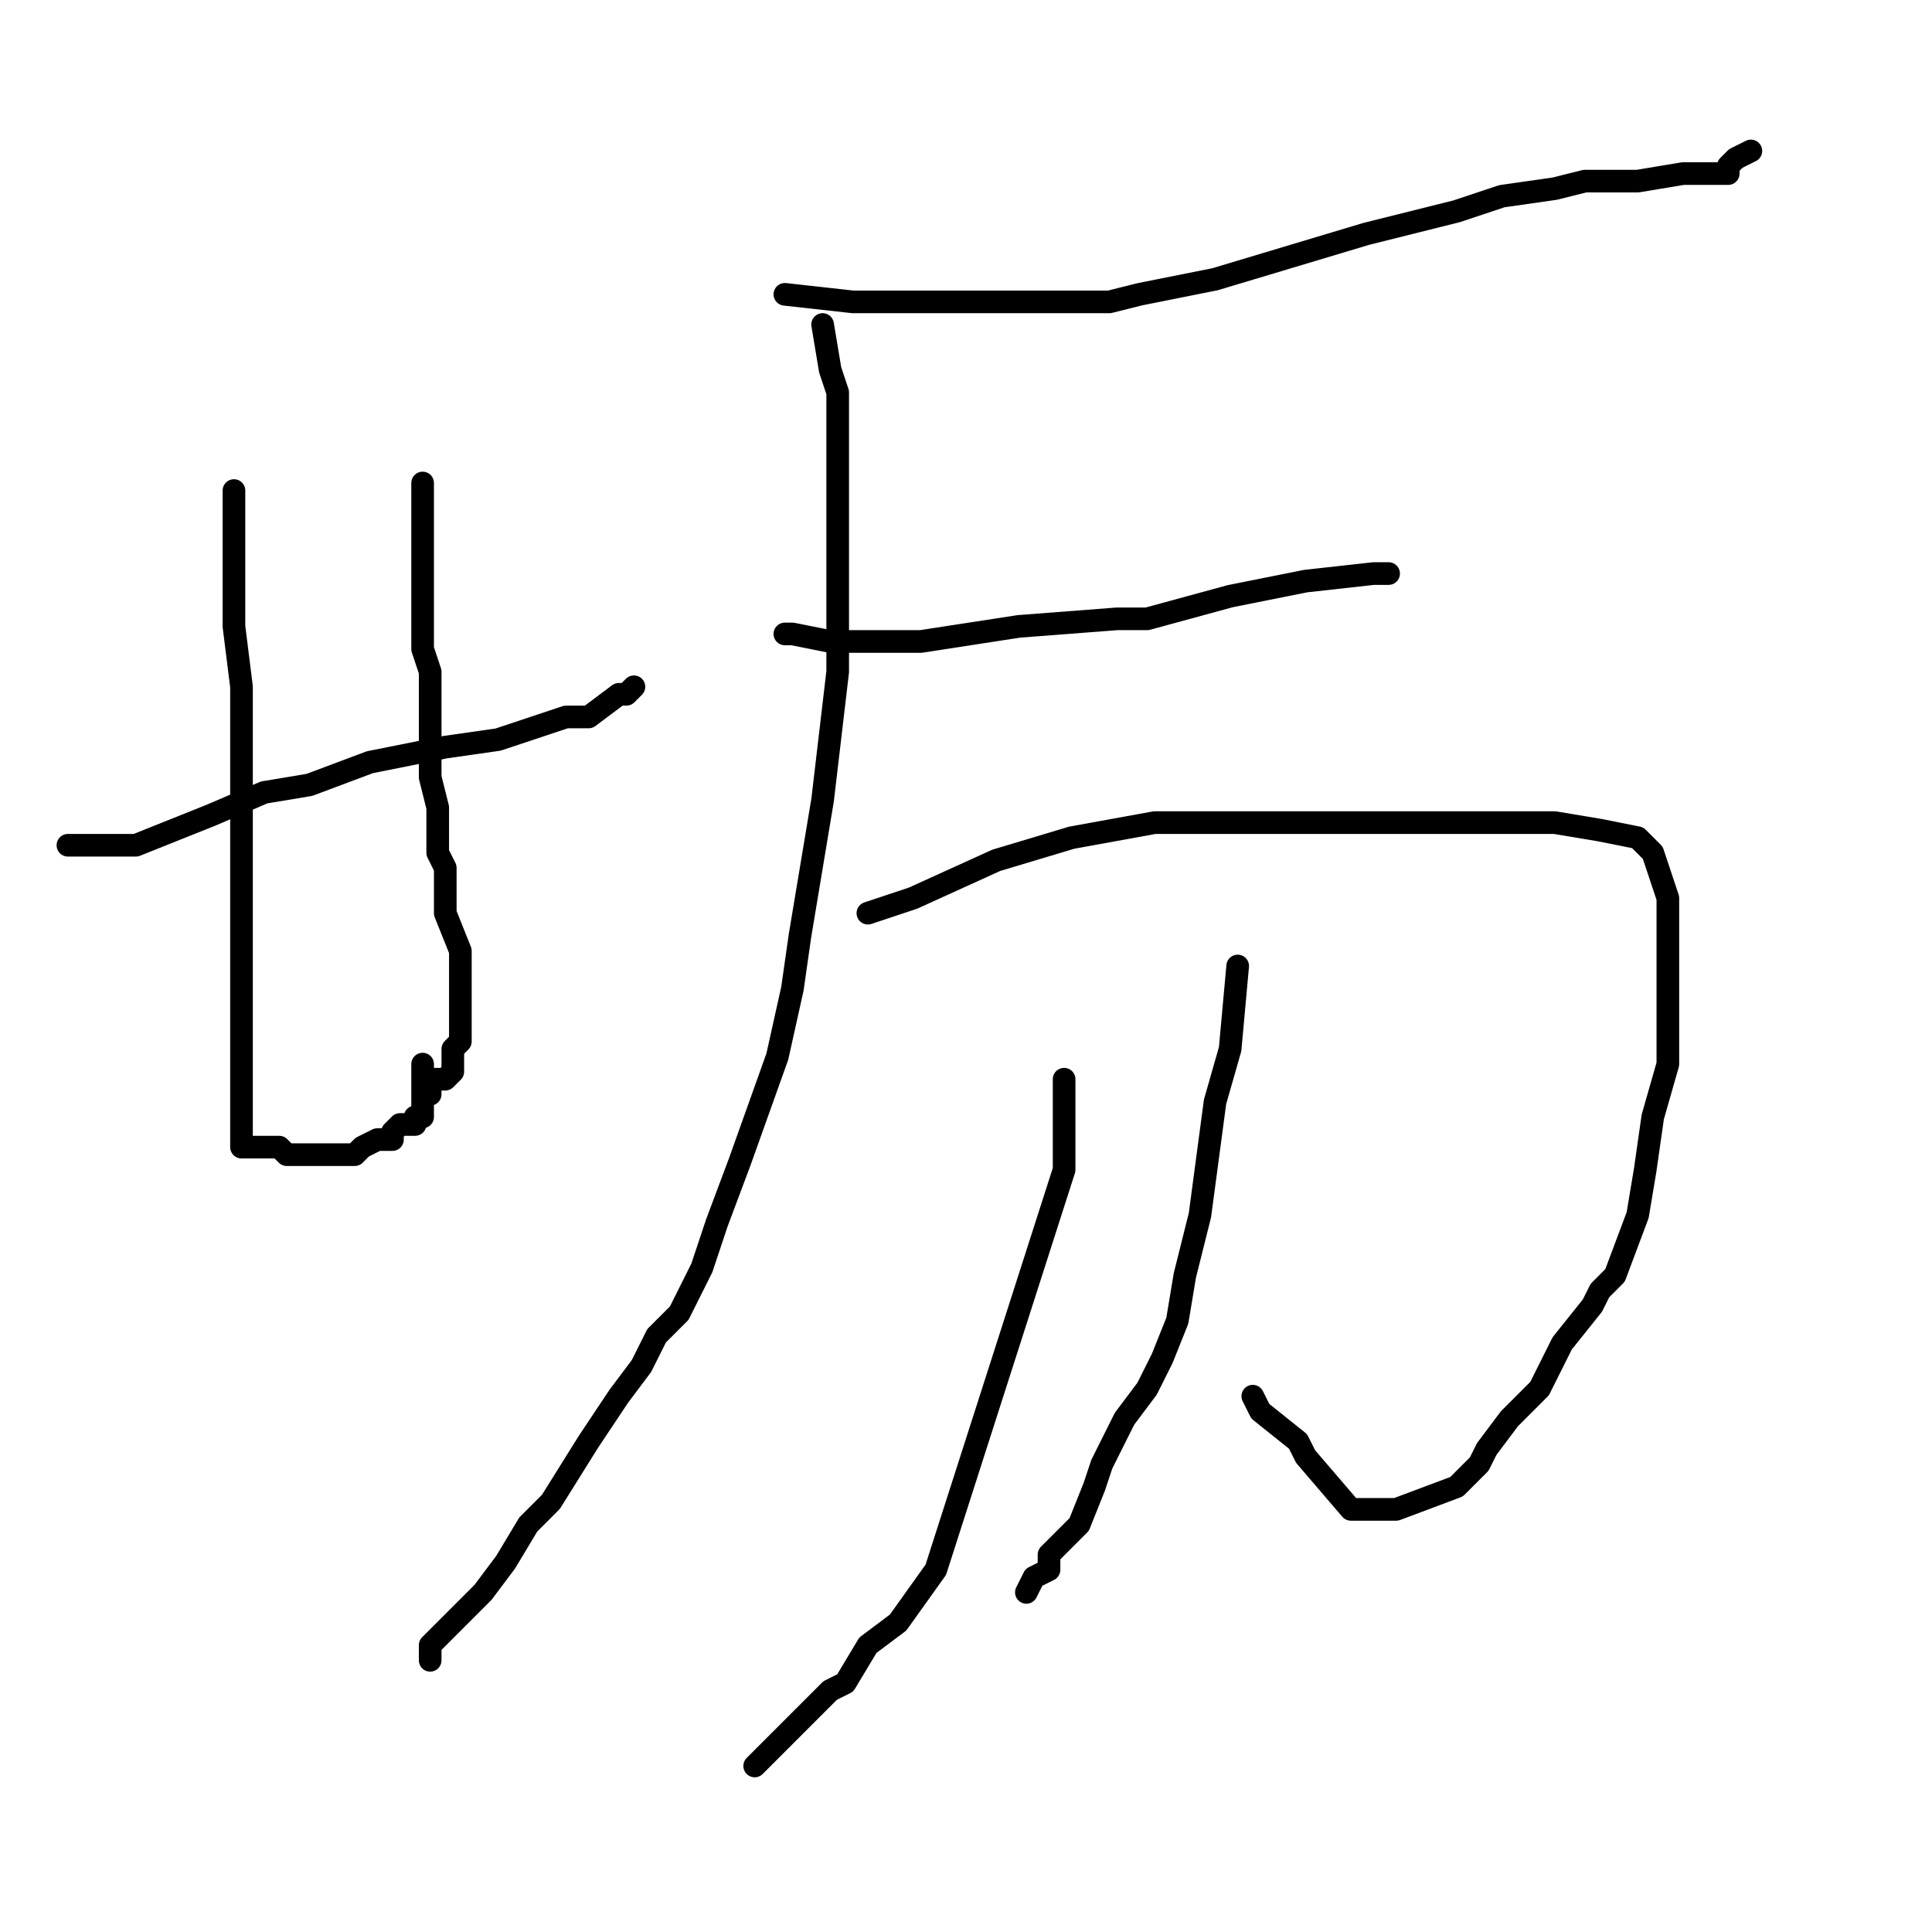 <?xml version="1.0" standalone="no"?>
    <svg width="256" height="256" xmlns="http://www.w3.org/2000/svg" version="1.1">
    <polyline stroke="black" stroke-width="3" stroke-linecap="round" fill="transparent" stroke-linejoin="round" points="9 112 18 112 28 108 35 105 41 104 49 101 54 100 59 99 66 98 69 97 75 95 78 95 82 92 83 92 84 91 84 91 " />
        <polyline stroke="black" stroke-width="3" stroke-linecap="round" fill="transparent" stroke-linejoin="round" points="31 65 31 69 31 74 31 78 31 83 32 91 32 96 32 101 32 104 32 115 32 117 32 122 32 125 32 130 32 131 32 136 32 138 32 141 32 143 32 146 32 148 32 150 32 151 32 152 33 152 34 152 37 152 38 153 41 153 43 153 44 153 47 153 48 152 50 151 52 151 52 150 53 149 55 149 55 148 56 148 56 147 56 146 56 145 56 141 56 141 " />
        <polyline stroke="black" stroke-width="3" stroke-linecap="round" fill="transparent" stroke-linejoin="round" points="56 64 56 69 56 73 56 80 56 82 56 82 56 83 56 85 56 86 57 89 57 96 57 100 57 103 58 107 58 108 58 110 58 113 59 115 59 118 59 118 59 119 59 120 59 121 61 126 61 128 61 130 61 131 61 133 61 134 61 136 61 137 61 137 61 138 60 139 60 140 60 140 60 142 59 143 59 143 58 143 58 143 57 143 57 145 57 145 " />
        <polyline stroke="black" stroke-width="3" stroke-linecap="round" fill="transparent" stroke-linejoin="round" points="104 39 113 40 121 40 137 40 147 40 151 39 161 37 181 31 193 28 199 26 206 25 210 24 214 24 217 24 223 23 224 23 226 23 227 23 229 23 229 22 229 22 230 21 232 20 232 20 " />
        <polyline stroke="black" stroke-width="3" stroke-linecap="round" fill="transparent" stroke-linejoin="round" points="109 43 110 49 111 52 111 74 111 80 111 89 109 106 106 124 105 131 103 140 98 154 95 162 93 168 90 174 87 177 85 181 82 185 78 191 73 199 70 202 67 207 64 211 61 214 58 217 57 218 57 220 57 220 " />
        <polyline stroke="black" stroke-width="3" stroke-linecap="round" fill="transparent" stroke-linejoin="round" points="104 84 105 84 110 85 115 85 122 85 135 83 148 82 152 82 163 79 173 77 182 76 184 76 184 76 184 76 " />
        <polyline stroke="black" stroke-width="3" stroke-linecap="round" fill="transparent" stroke-linejoin="round" points="115 121 121 119 132 114 142 111 153 109 169 109 174 109 183 109 196 109 202 109 206 109 212 110 217 111 218 112 219 113 221 119 221 126 221 131 221 141 219 148 218 155 217 161 214 169 212 171 211 173 207 178 204 184 200 188 197 192 196 194 193 197 185 200 183 200 179 200 173 193 172 191 167 187 166 185 166 185 166 185 166 185 " />
        <polyline stroke="black" stroke-width="3" stroke-linecap="round" fill="transparent" stroke-linejoin="round" points="141 143 141 151 141 155 124 208 119 215 115 218 112 223 110 224 105 229 103 231 101 233 100 234 100 234 " />
        <polyline stroke="black" stroke-width="3" stroke-linecap="round" fill="transparent" stroke-linejoin="round" points="164 128 163 139 161 146 159 161 157 169 156 175 154 180 152 184 149 188 146 194 145 197 143 202 140 205 139 206 139 208 137 209 137 209 136 211 136 211 136 211 " />
        </svg>